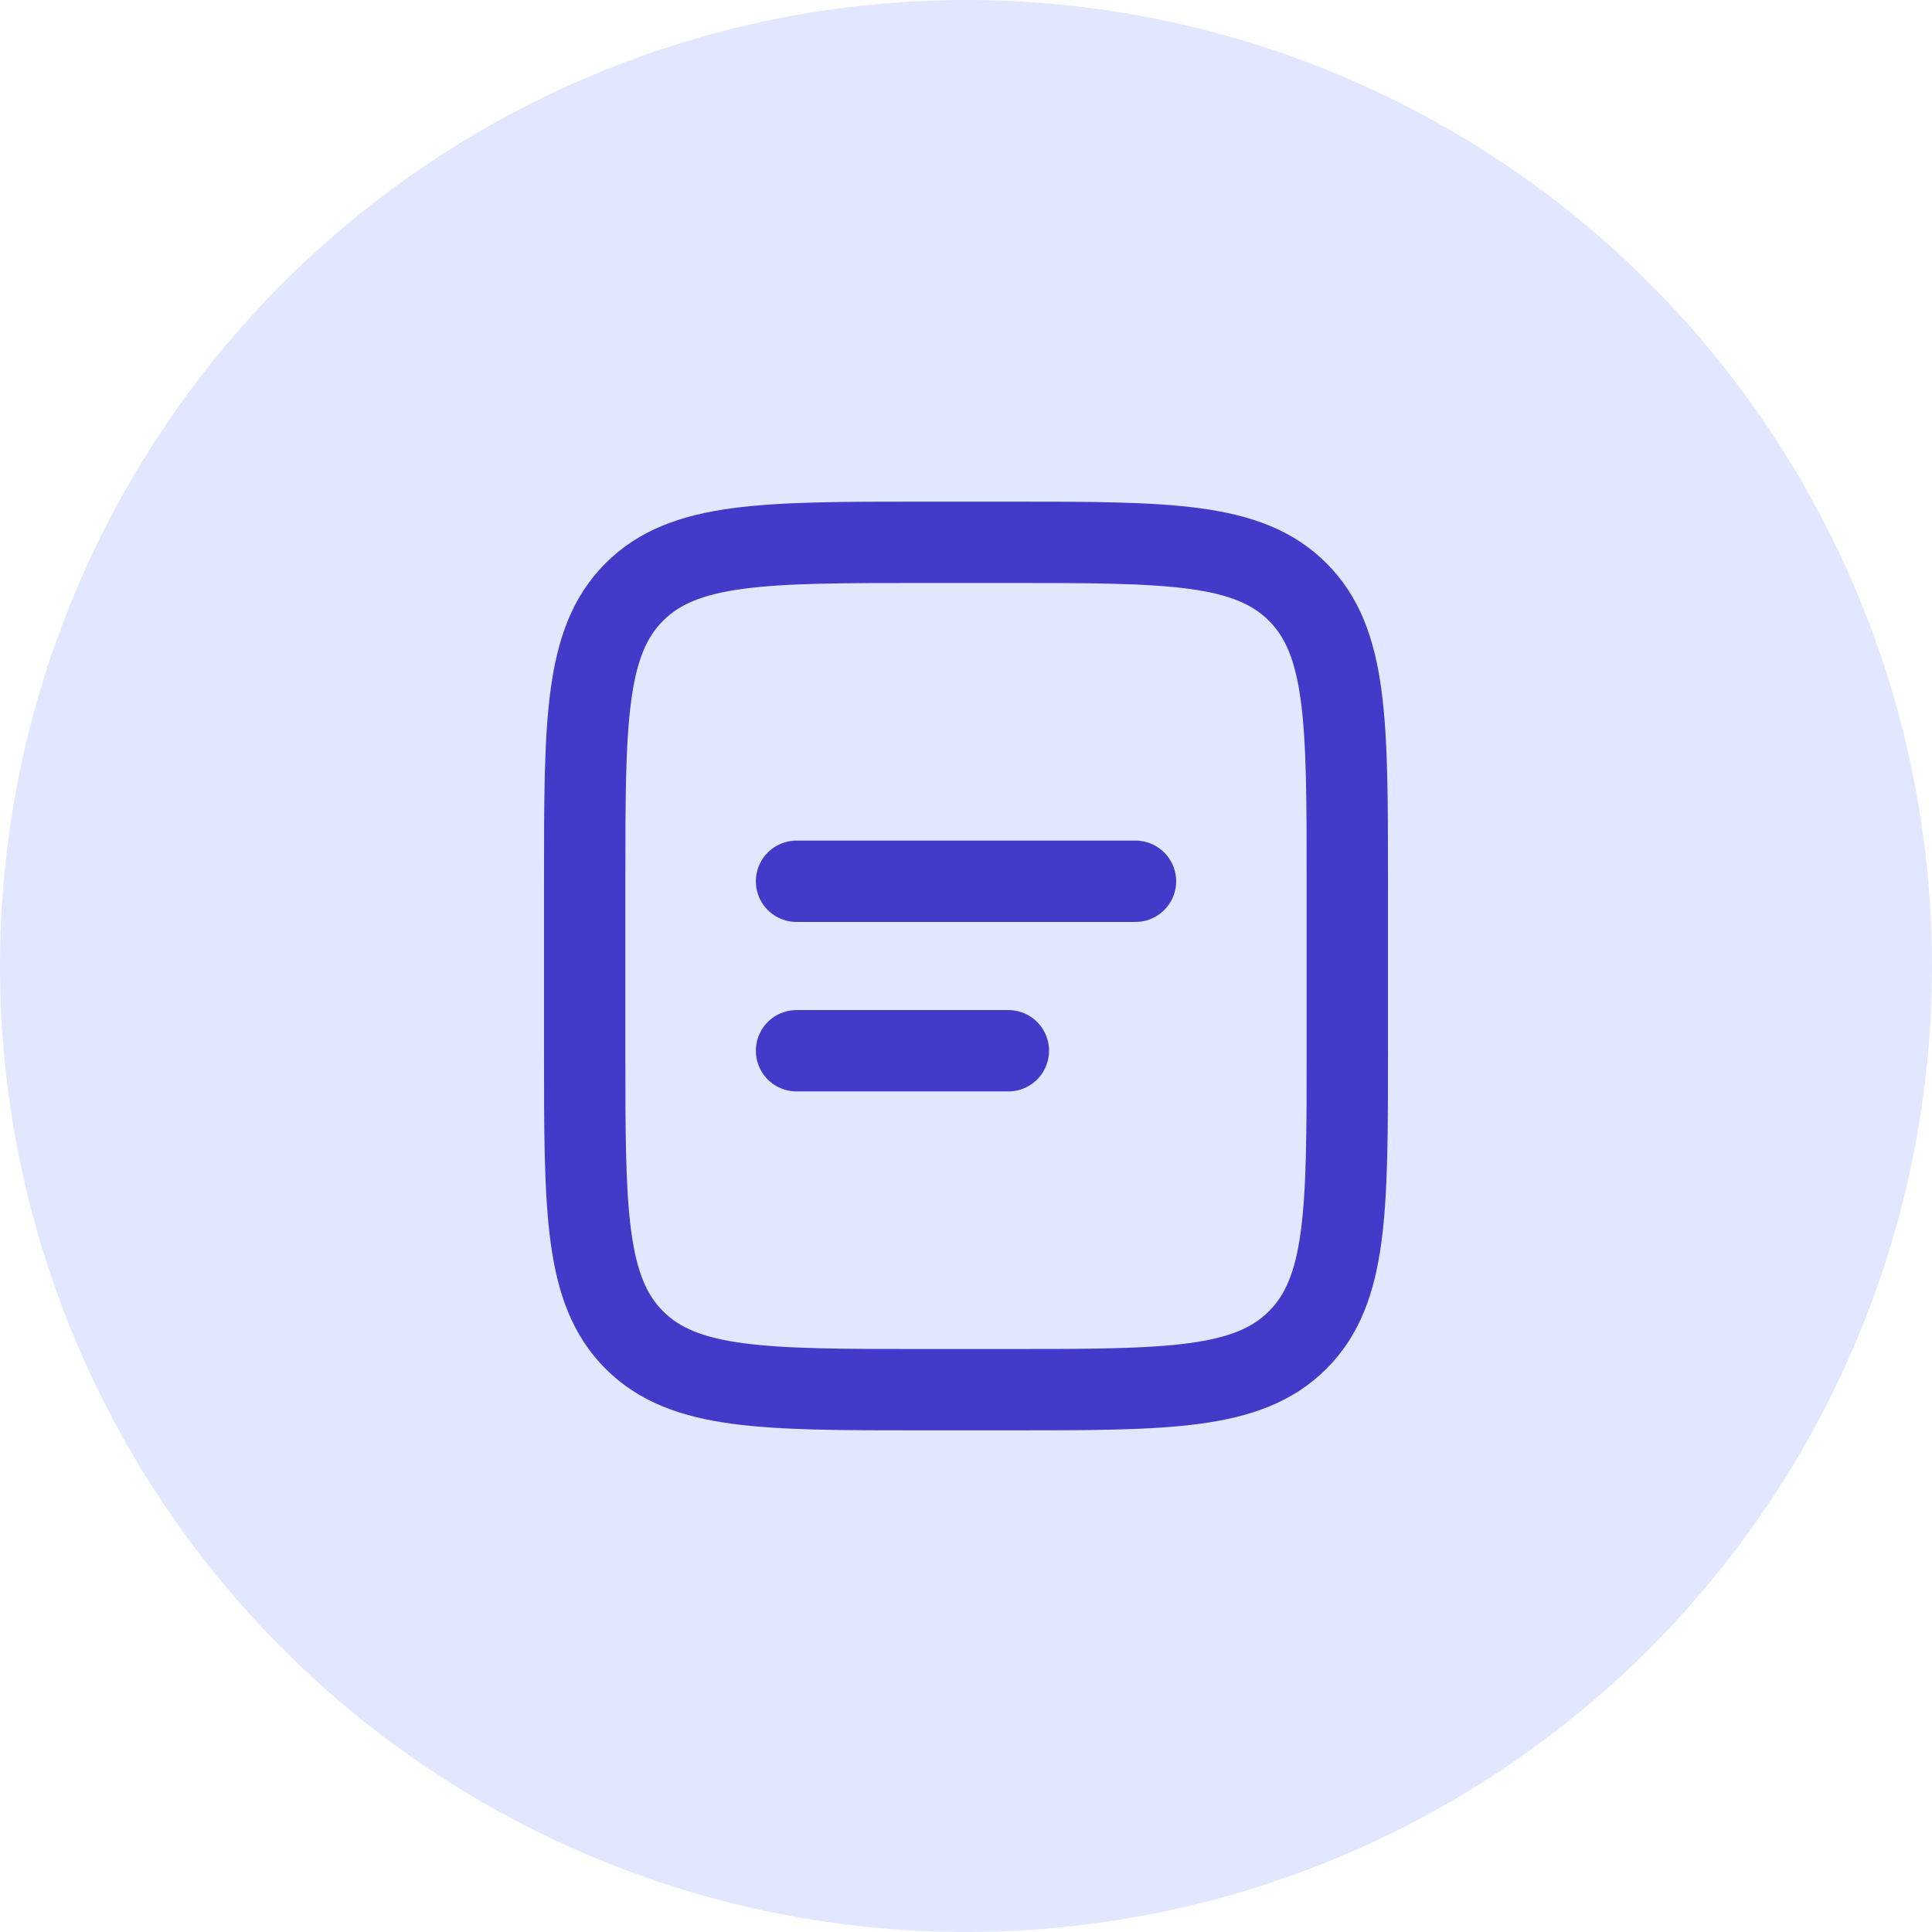 <svg width="190" height="190" viewBox="0 0 190 190" fill="none" xmlns="http://www.w3.org/2000/svg">
<circle cx="95" cy="95" r="95" fill="#E0E7FF"/>
<path d="M57.5 86.667C57.5 70.954 57.5 63.096 62.383 58.217C67.263 53.333 75.121 53.333 90.833 53.333H99.167C114.879 53.333 122.737 53.333 127.617 58.217C132.5 63.096 132.5 70.954 132.5 86.667V103.333C132.5 119.046 132.5 126.904 127.617 131.783C122.737 136.667 114.879 136.667 99.167 136.667H90.833C75.121 136.667 67.263 136.667 62.383 131.783C57.5 126.904 57.5 119.046 57.5 103.333V86.667Z" stroke="#423BCA" stroke-width="8"/>
<path d="M78.333 86.667H111.667M78.333 103.333H99.167" stroke="#423BCA" stroke-width="8" stroke-linecap="round"/>
</svg>
